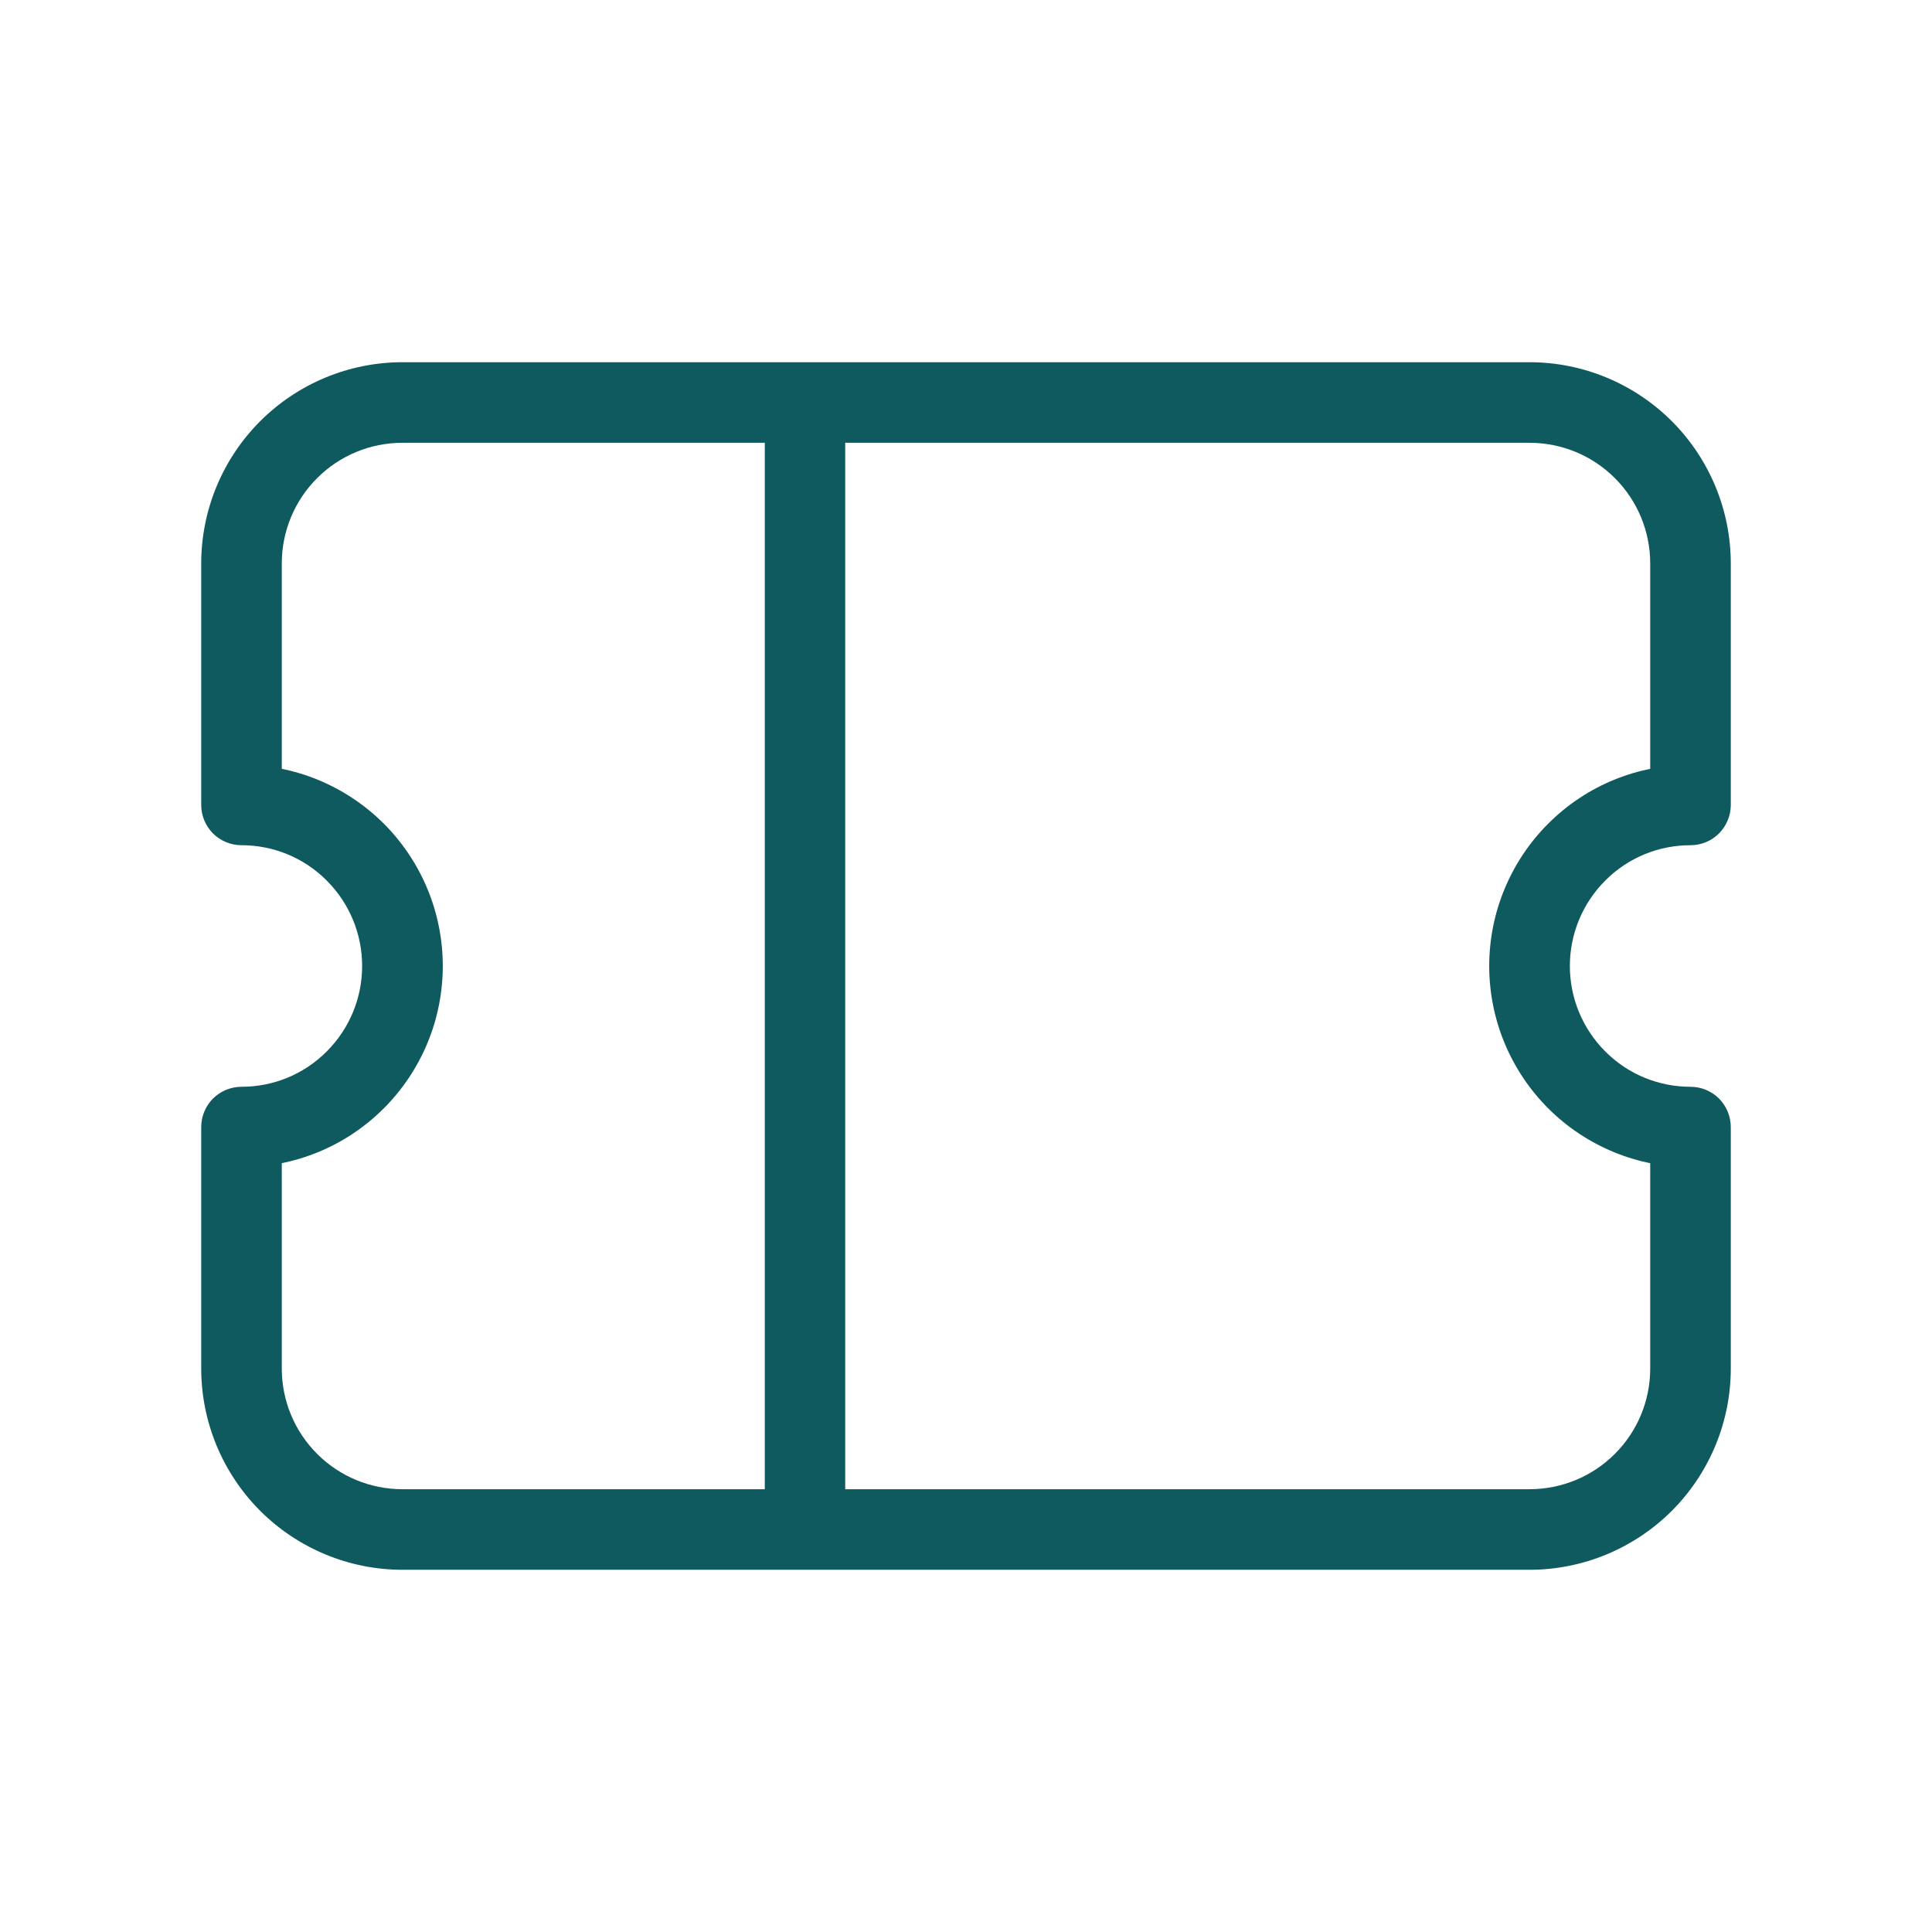 <svg width="27" height="27" viewBox="0 0 27 27" fill="none" xmlns="http://www.w3.org/2000/svg">
<path d="M3.375 11.25H2.812C2.812 11.399 2.872 11.542 2.977 11.648C3.083 11.753 3.226 11.812 3.375 11.812V11.25ZM3.375 15.75V15.188C3.226 15.188 3.083 15.247 2.977 15.352C2.872 15.458 2.812 15.601 2.812 15.75H3.375ZM23.625 11.25V11.812C23.774 11.812 23.917 11.753 24.023 11.648C24.128 11.542 24.188 11.399 24.188 11.25H23.625ZM23.625 15.75H24.188C24.188 15.601 24.128 15.458 24.023 15.352C23.917 15.247 23.774 15.188 23.625 15.188V15.75ZM5.625 6.188H11.25V5.062H5.625V6.188ZM11.25 6.188H21.375V5.062H11.25V6.188ZM21.375 20.812H11.25V21.938H21.375V20.812ZM11.25 20.812H5.625V21.938H11.25V20.812ZM10.688 5.625V21.375H11.812V5.625H10.688ZM4.567 12.307C4.884 12.624 5.061 13.053 5.061 13.5C5.061 13.947 4.884 14.376 4.567 14.693L5.364 15.489C5.625 15.228 5.832 14.918 5.974 14.576C6.115 14.235 6.188 13.869 6.188 13.5C6.188 13.131 6.115 12.765 5.974 12.424C5.832 12.082 5.625 11.772 5.364 11.511L4.567 12.307ZM22.433 14.693C22.116 14.376 21.939 13.947 21.939 13.5C21.939 13.053 22.116 12.624 22.433 12.307L21.636 11.511C21.375 11.772 21.168 12.082 21.026 12.424C20.885 12.765 20.812 13.131 20.812 13.5C20.812 13.869 20.885 14.235 21.026 14.576C21.168 14.918 21.375 15.228 21.636 15.489L22.433 14.693ZM3.375 11.812C3.808 11.812 4.239 11.977 4.567 12.307L5.364 11.511C5.103 11.25 4.793 11.043 4.451 10.901C4.11 10.76 3.744 10.687 3.375 10.688V11.812ZM3.938 11.25V7.875H2.812V11.25H3.938ZM3.938 19.125V15.75H2.812V19.125H3.938ZM4.567 14.693C4.239 15.023 3.808 15.188 3.375 15.188V16.312C4.094 16.312 4.815 16.038 5.364 15.489L4.567 14.693ZM22.433 12.307C22.761 11.977 23.192 11.812 23.625 11.812V10.688C22.906 10.688 22.185 10.962 21.636 11.511L22.433 12.307ZM23.062 7.875V11.25H24.188V7.875H23.062ZM23.062 15.75V19.125H24.188V15.75H23.062ZM23.625 15.188C23.192 15.188 22.761 15.023 22.433 14.693L21.636 15.489C21.897 15.75 22.207 15.957 22.549 16.099C22.89 16.24 23.256 16.313 23.625 16.312V15.188ZM5.625 20.812C5.177 20.812 4.748 20.635 4.432 20.318C4.115 20.002 3.938 19.573 3.938 19.125H2.812C2.812 19.871 3.109 20.586 3.636 21.114C4.164 21.641 4.879 21.938 5.625 21.938V20.812ZM21.375 21.938C22.121 21.938 22.836 21.641 23.364 21.114C23.891 20.586 24.188 19.871 24.188 19.125H23.062C23.062 19.573 22.885 20.002 22.568 20.318C22.252 20.635 21.823 20.812 21.375 20.812V21.938ZM21.375 6.188C21.823 6.188 22.252 6.365 22.568 6.682C22.885 6.998 23.062 7.427 23.062 7.875H24.188C24.188 7.129 23.891 6.414 23.364 5.886C22.836 5.359 22.121 5.062 21.375 5.062V6.188ZM5.625 5.062C4.879 5.062 4.164 5.359 3.636 5.886C3.109 6.414 2.812 7.129 2.812 7.875H3.938C3.938 7.427 4.115 6.998 4.432 6.682C4.748 6.365 5.177 6.188 5.625 6.188V5.062Z" fill="#0F5A5F"/>
</svg>
